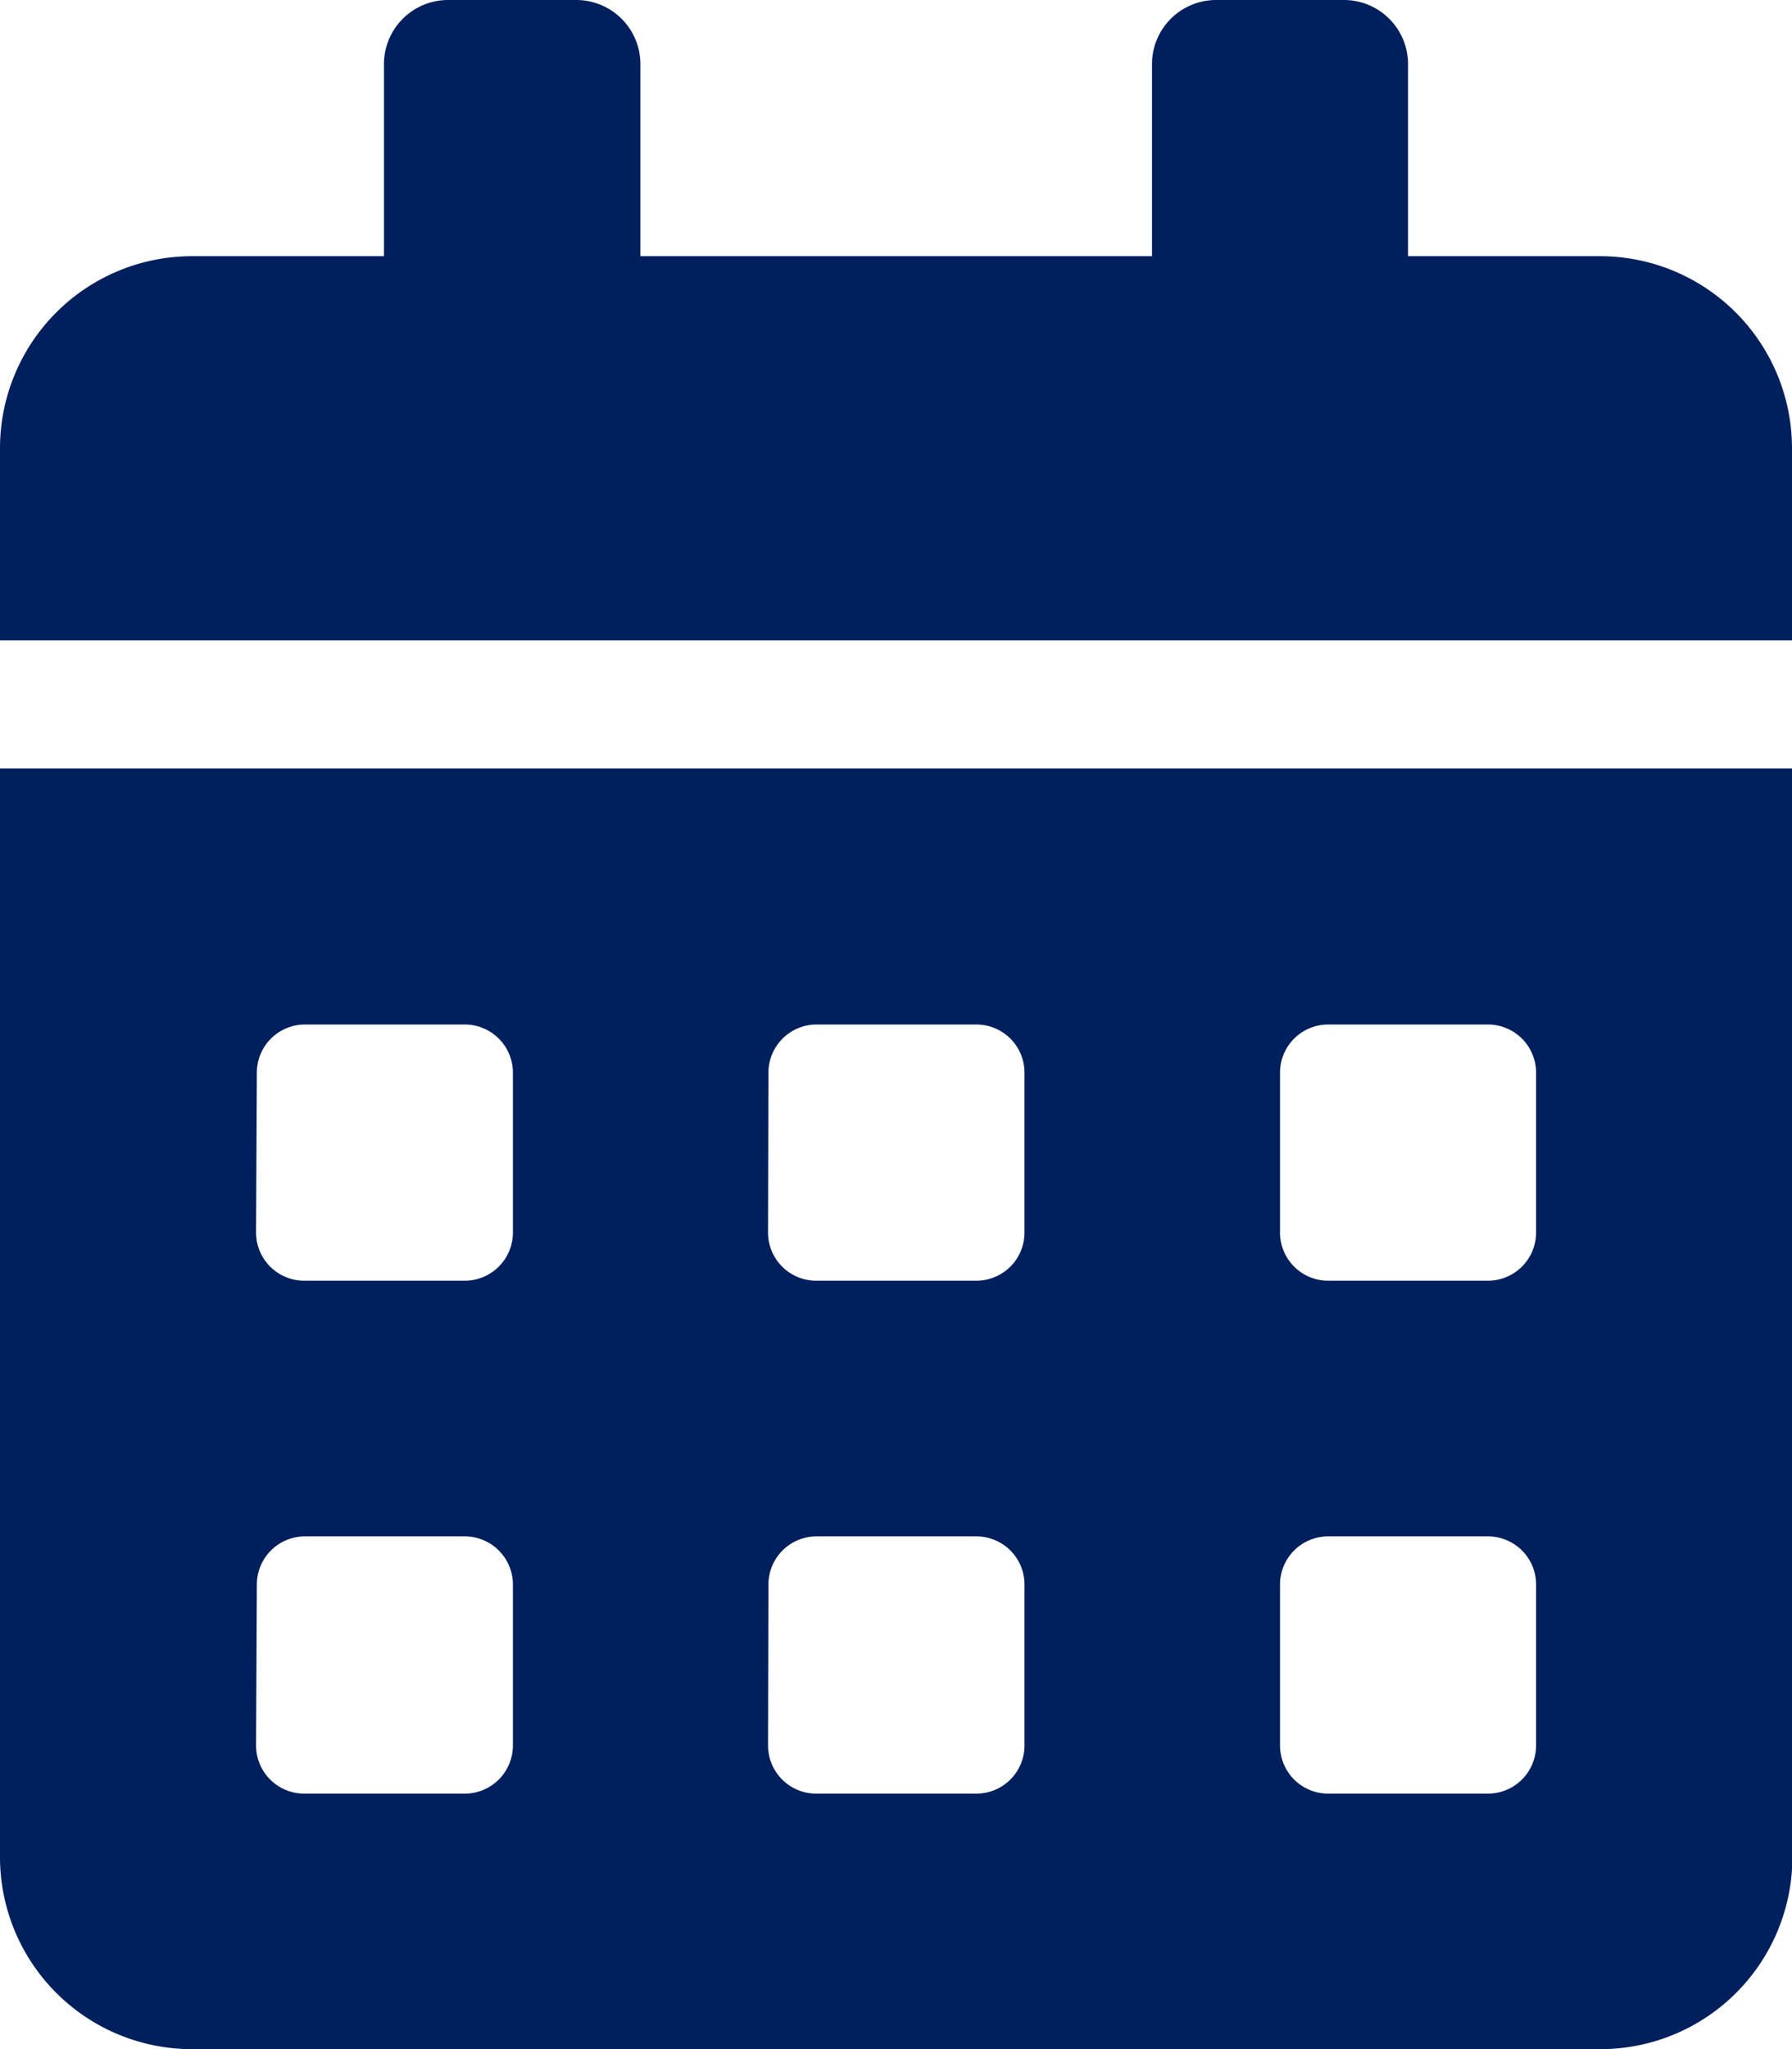<svg xmlns="http://www.w3.org/2000/svg" width="13.661" height="15.613" viewBox="0 0 13.661 15.613"><path d="M0,14.149a1.464,1.464,0,0,0,1.464,1.464H12.2a1.464,1.464,0,0,0,1.464-1.464V5.855H0ZM9.758,8.172a.367.367,0,0,1,.366-.366h1.22a.367.367,0,0,1,.366.366v1.22a.367.367,0,0,1-.366.366h-1.22a.367.367,0,0,1-.366-.366Zm0,3.9a.367.367,0,0,1,.366-.366h1.22a.367.367,0,0,1,.366.366V13.3a.367.367,0,0,1-.366.366h-1.22a.367.367,0,0,1-.366-.366Zm-3.9-3.9a.367.367,0,0,1,.366-.366h1.22a.367.367,0,0,1,.366.366v1.22a.367.367,0,0,1-.366.366H6.221a.367.367,0,0,1-.366-.366Zm0,3.9a.367.367,0,0,1,.366-.366h1.22a.367.367,0,0,1,.366.366V13.3a.367.367,0,0,1-.366.366H6.221a.367.367,0,0,1-.366-.366Zm-3.9-3.9a.367.367,0,0,1,.366-.366h1.22a.367.367,0,0,1,.366.366v1.22a.367.367,0,0,1-.366.366H2.318a.367.367,0,0,1-.366-.366Zm0,3.9a.367.367,0,0,1,.366-.366h1.22a.367.367,0,0,1,.366.366V13.3a.367.367,0,0,1-.366.366H2.318a.367.367,0,0,1-.366-.366ZM12.2,1.952H10.734V.488A.489.489,0,0,0,10.246,0H9.27a.489.489,0,0,0-.488.488V1.952h-3.9V.488A.489.489,0,0,0,4.391,0H3.415a.489.489,0,0,0-.488.488V1.952H1.464A1.464,1.464,0,0,0,0,3.415V4.879H13.661V3.415A1.464,1.464,0,0,0,12.2,1.952Z" fill="#001f5d"/></svg>